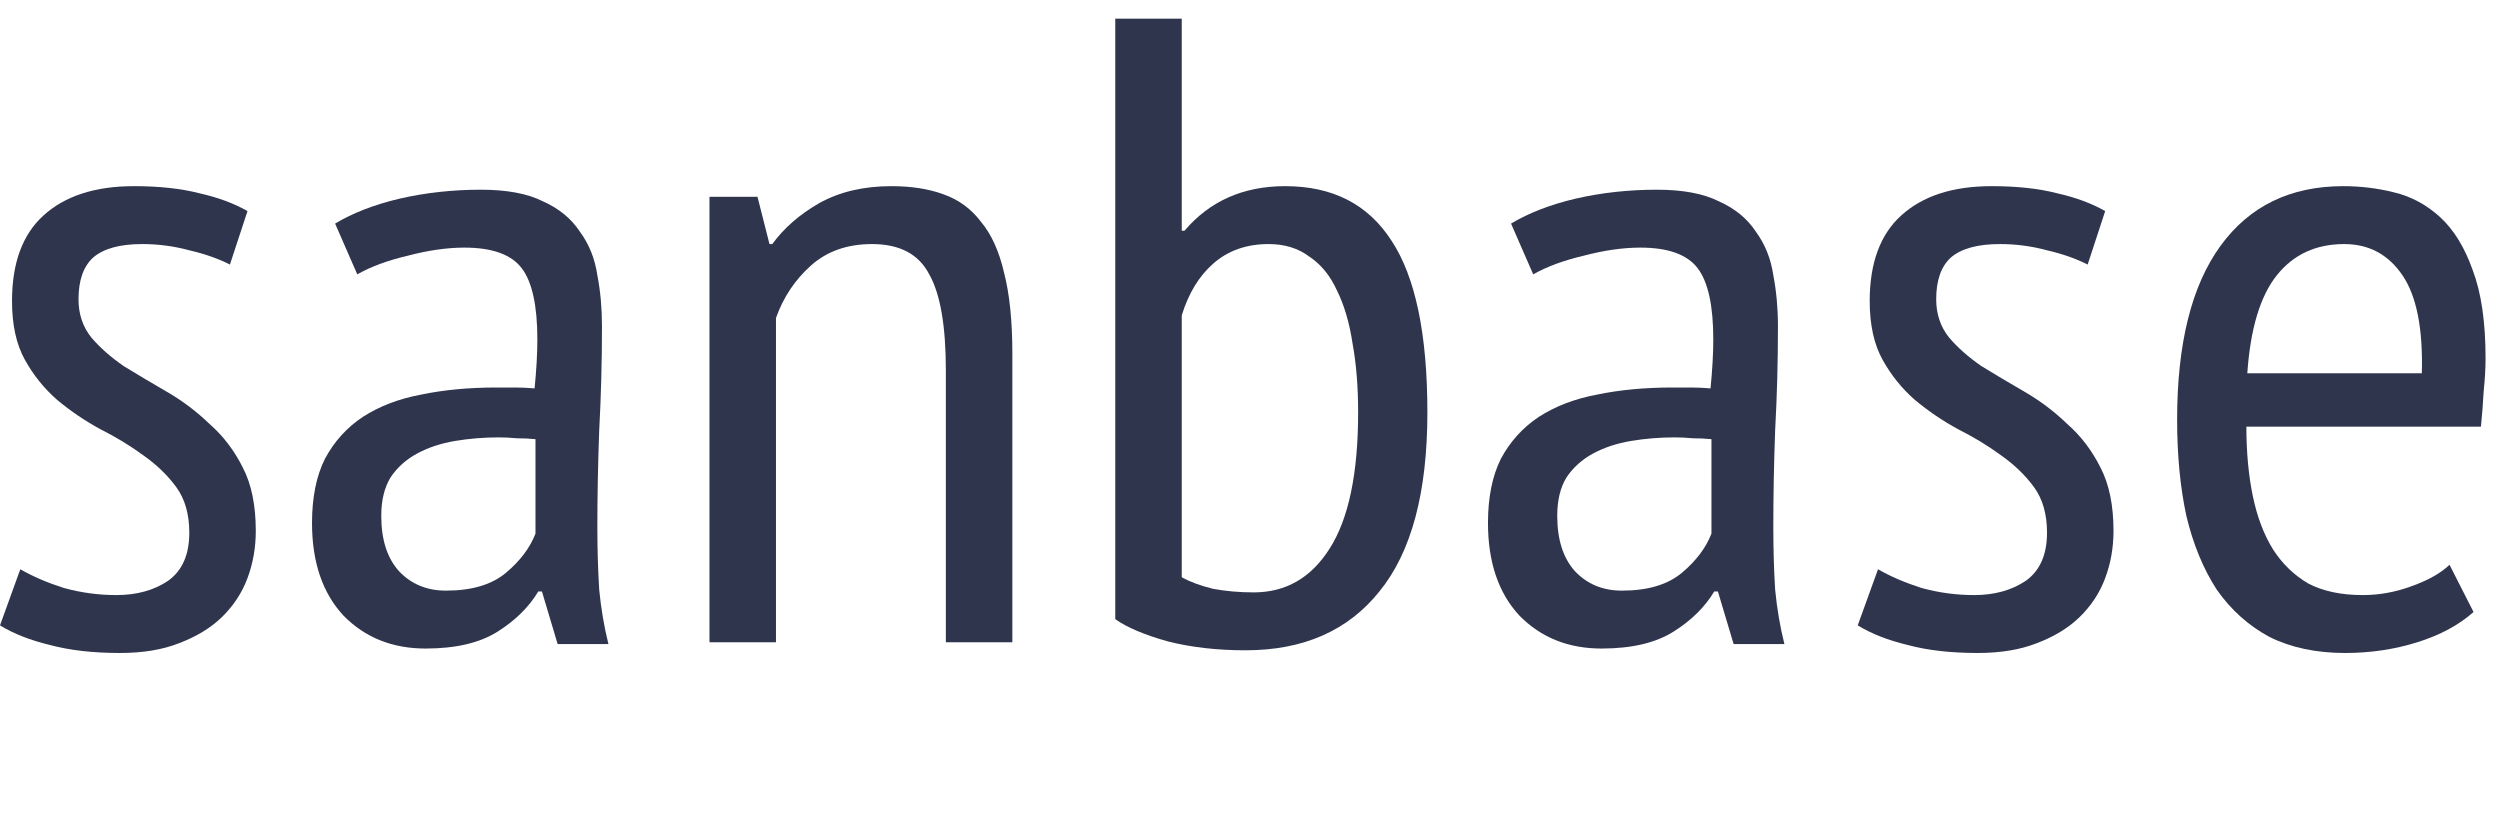<svg width="67" height="22" viewBox="0 0 67 22" fill="none" xmlns="http://www.w3.org/2000/svg">
  <path
    d="M0.544 15.256C0.874 15.447 1.262 15.614 1.708 15.757C2.17 15.884 2.64 15.948 3.118 15.948C3.663 15.948 4.125 15.821 4.504 15.566C4.884 15.295 5.073 14.866 5.073 14.277C5.073 13.783 4.958 13.377 4.727 13.059C4.496 12.741 4.199 12.454 3.836 12.199C3.49 11.945 3.11 11.714 2.698 11.507C2.285 11.284 1.897 11.021 1.534 10.719C1.188 10.417 0.899 10.059 0.668 9.645C0.437 9.231 0.322 8.706 0.322 8.069C0.322 7.05 0.602 6.286 1.163 5.777C1.741 5.251 2.549 4.989 3.588 4.989C4.265 4.989 4.851 5.052 5.346 5.18C5.841 5.291 6.27 5.45 6.633 5.657L6.162 7.09C5.849 6.931 5.486 6.803 5.073 6.708C4.661 6.596 4.24 6.541 3.811 6.541C3.217 6.541 2.78 6.66 2.5 6.899C2.236 7.138 2.104 7.512 2.104 8.021C2.104 8.419 2.219 8.761 2.45 9.048C2.681 9.318 2.97 9.573 3.316 9.812C3.679 10.035 4.067 10.265 4.479 10.504C4.892 10.743 5.271 11.03 5.618 11.364C5.981 11.682 6.278 12.072 6.509 12.534C6.74 12.979 6.855 13.544 6.855 14.229C6.855 14.675 6.781 15.096 6.633 15.494C6.484 15.892 6.253 16.242 5.94 16.545C5.643 16.831 5.263 17.062 4.801 17.237C4.356 17.413 3.828 17.5 3.217 17.5C2.491 17.5 1.864 17.428 1.336 17.285C0.808 17.158 0.363 16.983 0 16.76L0.544 15.256Z"
    fill="#2F354D" />
  <path
    d="M8.981 5.992C9.459 5.705 10.037 5.482 10.713 5.323C11.406 5.164 12.132 5.084 12.891 5.084C13.584 5.084 14.137 5.188 14.549 5.395C14.978 5.586 15.308 5.856 15.539 6.206C15.787 6.541 15.943 6.931 16.009 7.376C16.092 7.806 16.133 8.26 16.133 8.737C16.133 9.692 16.108 10.624 16.059 11.531C16.026 12.438 16.009 13.298 16.009 14.11C16.009 14.714 16.026 15.28 16.059 15.805C16.108 16.314 16.191 16.8 16.306 17.261H14.945L14.524 15.852H14.425C14.178 16.266 13.815 16.625 13.337 16.927C12.858 17.229 12.215 17.381 11.406 17.381C10.515 17.381 9.781 17.086 9.204 16.497C8.643 15.892 8.362 15.065 8.362 14.014C8.362 13.33 8.478 12.757 8.709 12.295C8.956 11.833 9.294 11.459 9.723 11.173C10.169 10.886 10.689 10.687 11.283 10.576C11.893 10.448 12.569 10.385 13.312 10.385C13.477 10.385 13.642 10.385 13.807 10.385C13.972 10.385 14.145 10.393 14.327 10.409C14.376 9.915 14.401 9.478 14.401 9.096C14.401 8.188 14.261 7.551 13.98 7.185C13.7 6.819 13.188 6.636 12.446 6.636C11.984 6.636 11.48 6.708 10.936 6.851C10.392 6.978 9.938 7.146 9.575 7.353L8.981 5.992ZM14.351 11.77C14.186 11.754 14.021 11.746 13.856 11.746C13.691 11.73 13.526 11.722 13.361 11.722C12.965 11.722 12.578 11.754 12.198 11.817C11.819 11.881 11.48 11.992 11.184 12.152C10.886 12.311 10.647 12.526 10.466 12.796C10.301 13.067 10.218 13.409 10.218 13.823C10.218 14.46 10.375 14.953 10.689 15.303C11.018 15.654 11.439 15.829 11.951 15.829C12.644 15.829 13.18 15.669 13.559 15.351C13.939 15.033 14.203 14.683 14.351 14.301V11.77Z"
    fill="#2F354D" />
  <path
    d="M25.349 17.213V9.931C25.349 8.737 25.201 7.878 24.904 7.353C24.623 6.811 24.112 6.541 23.369 6.541C22.709 6.541 22.165 6.732 21.736 7.114C21.307 7.496 20.994 7.965 20.796 8.522V17.213H19.014V5.275H20.301L20.622 6.541H20.697C21.01 6.111 21.431 5.745 21.959 5.442C22.503 5.14 23.147 4.989 23.889 4.989C24.417 4.989 24.879 5.06 25.275 5.204C25.687 5.347 26.026 5.594 26.29 5.944C26.57 6.278 26.776 6.732 26.908 7.305C27.057 7.878 27.131 8.602 27.131 9.478V17.213H25.349Z"
    fill="#2F354D" />
  <path
    d="M29.889 0.5H31.671V6.183H31.745C32.422 5.387 33.321 4.989 34.443 4.989C35.714 4.989 36.662 5.474 37.289 6.445C37.932 7.416 38.254 8.952 38.254 11.053C38.254 13.202 37.825 14.802 36.967 15.852C36.126 16.903 34.93 17.428 33.379 17.428C32.62 17.428 31.927 17.349 31.3 17.19C30.673 17.015 30.203 16.816 29.889 16.593V0.5ZM31.671 15.47C31.902 15.598 32.183 15.701 32.513 15.781C32.859 15.845 33.222 15.876 33.602 15.876C34.459 15.876 35.136 15.486 35.631 14.707C36.142 13.911 36.398 12.693 36.398 11.053C36.398 10.369 36.349 9.756 36.25 9.215C36.167 8.658 36.027 8.18 35.829 7.782C35.648 7.384 35.4 7.082 35.087 6.875C34.789 6.652 34.426 6.541 33.998 6.541C33.404 6.541 32.909 6.716 32.513 7.066C32.133 7.4 31.853 7.862 31.671 8.451V15.47Z"
    fill="#2F354D" />
  <path
    d="M40.496 5.992C40.975 5.705 41.552 5.482 42.229 5.323C42.922 5.164 43.648 5.084 44.407 5.084C45.099 5.084 45.652 5.188 46.065 5.395C46.494 5.586 46.824 5.856 47.055 6.206C47.302 6.541 47.459 6.931 47.525 7.376C47.607 7.806 47.649 8.26 47.649 8.737C47.649 9.692 47.624 10.624 47.574 11.531C47.541 12.438 47.525 13.298 47.525 14.11C47.525 14.714 47.541 15.28 47.574 15.805C47.624 16.314 47.706 16.8 47.822 17.261H46.461L46.04 15.852H45.941C45.694 16.266 45.331 16.625 44.852 16.927C44.373 17.229 43.73 17.381 42.922 17.381C42.031 17.381 41.297 17.086 40.719 16.497C40.158 15.892 39.878 15.065 39.878 14.014C39.878 13.33 39.993 12.757 40.224 12.295C40.472 11.833 40.81 11.459 41.239 11.173C41.684 10.886 42.204 10.687 42.798 10.576C43.408 10.448 44.085 10.385 44.827 10.385C44.992 10.385 45.157 10.385 45.322 10.385C45.487 10.385 45.66 10.393 45.842 10.409C45.891 9.915 45.916 9.478 45.916 9.096C45.916 8.188 45.776 7.551 45.495 7.185C45.215 6.819 44.703 6.636 43.961 6.636C43.499 6.636 42.996 6.708 42.451 6.851C41.907 6.978 41.453 7.146 41.09 7.353L40.496 5.992ZM45.867 11.77C45.702 11.754 45.537 11.746 45.372 11.746C45.207 11.73 45.042 11.722 44.877 11.722C44.481 11.722 44.093 11.754 43.714 11.817C43.334 11.881 42.996 11.992 42.699 12.152C42.402 12.311 42.163 12.526 41.981 12.796C41.816 13.067 41.734 13.409 41.734 13.823C41.734 14.46 41.891 14.953 42.204 15.303C42.534 15.654 42.955 15.829 43.466 15.829C44.159 15.829 44.695 15.669 45.075 15.351C45.454 15.033 45.718 14.683 45.867 14.301V11.77Z"
    fill="#2F354D" />
  <path
    d="M50.331 15.256C50.661 15.447 51.049 15.614 51.494 15.757C51.956 15.884 52.426 15.948 52.905 15.948C53.449 15.948 53.911 15.821 54.291 15.566C54.67 15.295 54.86 14.866 54.86 14.277C54.86 13.783 54.745 13.377 54.514 13.059C54.282 12.741 53.986 12.454 53.623 12.199C53.276 11.945 52.897 11.714 52.484 11.507C52.072 11.284 51.684 11.021 51.321 10.719C50.974 10.417 50.686 10.059 50.455 9.645C50.224 9.231 50.108 8.706 50.108 8.069C50.108 7.05 50.389 6.286 50.95 5.777C51.527 5.251 52.336 4.989 53.375 4.989C54.052 4.989 54.637 5.052 55.132 5.18C55.627 5.291 56.056 5.45 56.419 5.657L55.949 7.09C55.635 6.931 55.273 6.803 54.86 6.708C54.447 6.596 54.027 6.541 53.598 6.541C53.004 6.541 52.567 6.66 52.286 6.899C52.022 7.138 51.89 7.512 51.89 8.021C51.89 8.419 52.006 8.761 52.237 9.048C52.468 9.318 52.756 9.573 53.103 9.812C53.466 10.035 53.854 10.265 54.266 10.504C54.678 10.743 55.058 11.03 55.404 11.364C55.767 11.682 56.064 12.072 56.295 12.534C56.526 12.979 56.642 13.544 56.642 14.229C56.642 14.675 56.568 15.096 56.419 15.494C56.271 15.892 56.04 16.242 55.726 16.545C55.429 16.831 55.05 17.062 54.588 17.237C54.142 17.413 53.614 17.5 53.004 17.5C52.278 17.5 51.651 17.428 51.123 17.285C50.595 17.158 50.15 16.983 49.787 16.76L50.331 15.256Z"
    fill="#2F354D" />
  <path
    d="M66.291 16.402C65.895 16.752 65.392 17.023 64.781 17.213C64.171 17.404 63.527 17.5 62.851 17.5C62.075 17.5 61.399 17.357 60.822 17.07C60.261 16.768 59.79 16.346 59.411 15.805C59.048 15.248 58.776 14.587 58.594 13.823C58.429 13.059 58.347 12.199 58.347 11.244C58.347 9.207 58.734 7.655 59.51 6.588C60.285 5.522 61.383 4.989 62.801 4.989C63.264 4.989 63.717 5.044 64.163 5.156C64.625 5.267 65.037 5.49 65.4 5.824C65.763 6.159 66.052 6.628 66.266 7.233C66.497 7.838 66.613 8.626 66.613 9.597C66.613 9.868 66.596 10.162 66.563 10.48C66.547 10.783 66.522 11.101 66.489 11.435H60.203C60.203 12.12 60.261 12.741 60.376 13.298C60.492 13.855 60.673 14.332 60.921 14.73C61.168 15.112 61.482 15.415 61.861 15.638C62.257 15.845 62.744 15.948 63.321 15.948C63.767 15.948 64.204 15.868 64.633 15.709C65.078 15.55 65.416 15.359 65.647 15.136L66.291 16.402ZM64.905 10.003C64.938 8.809 64.765 7.934 64.385 7.376C64.006 6.819 63.486 6.541 62.826 6.541C62.067 6.541 61.465 6.819 61.02 7.376C60.574 7.934 60.31 8.809 60.228 10.003H64.905Z"
    fill="#2F354D" />
</svg>